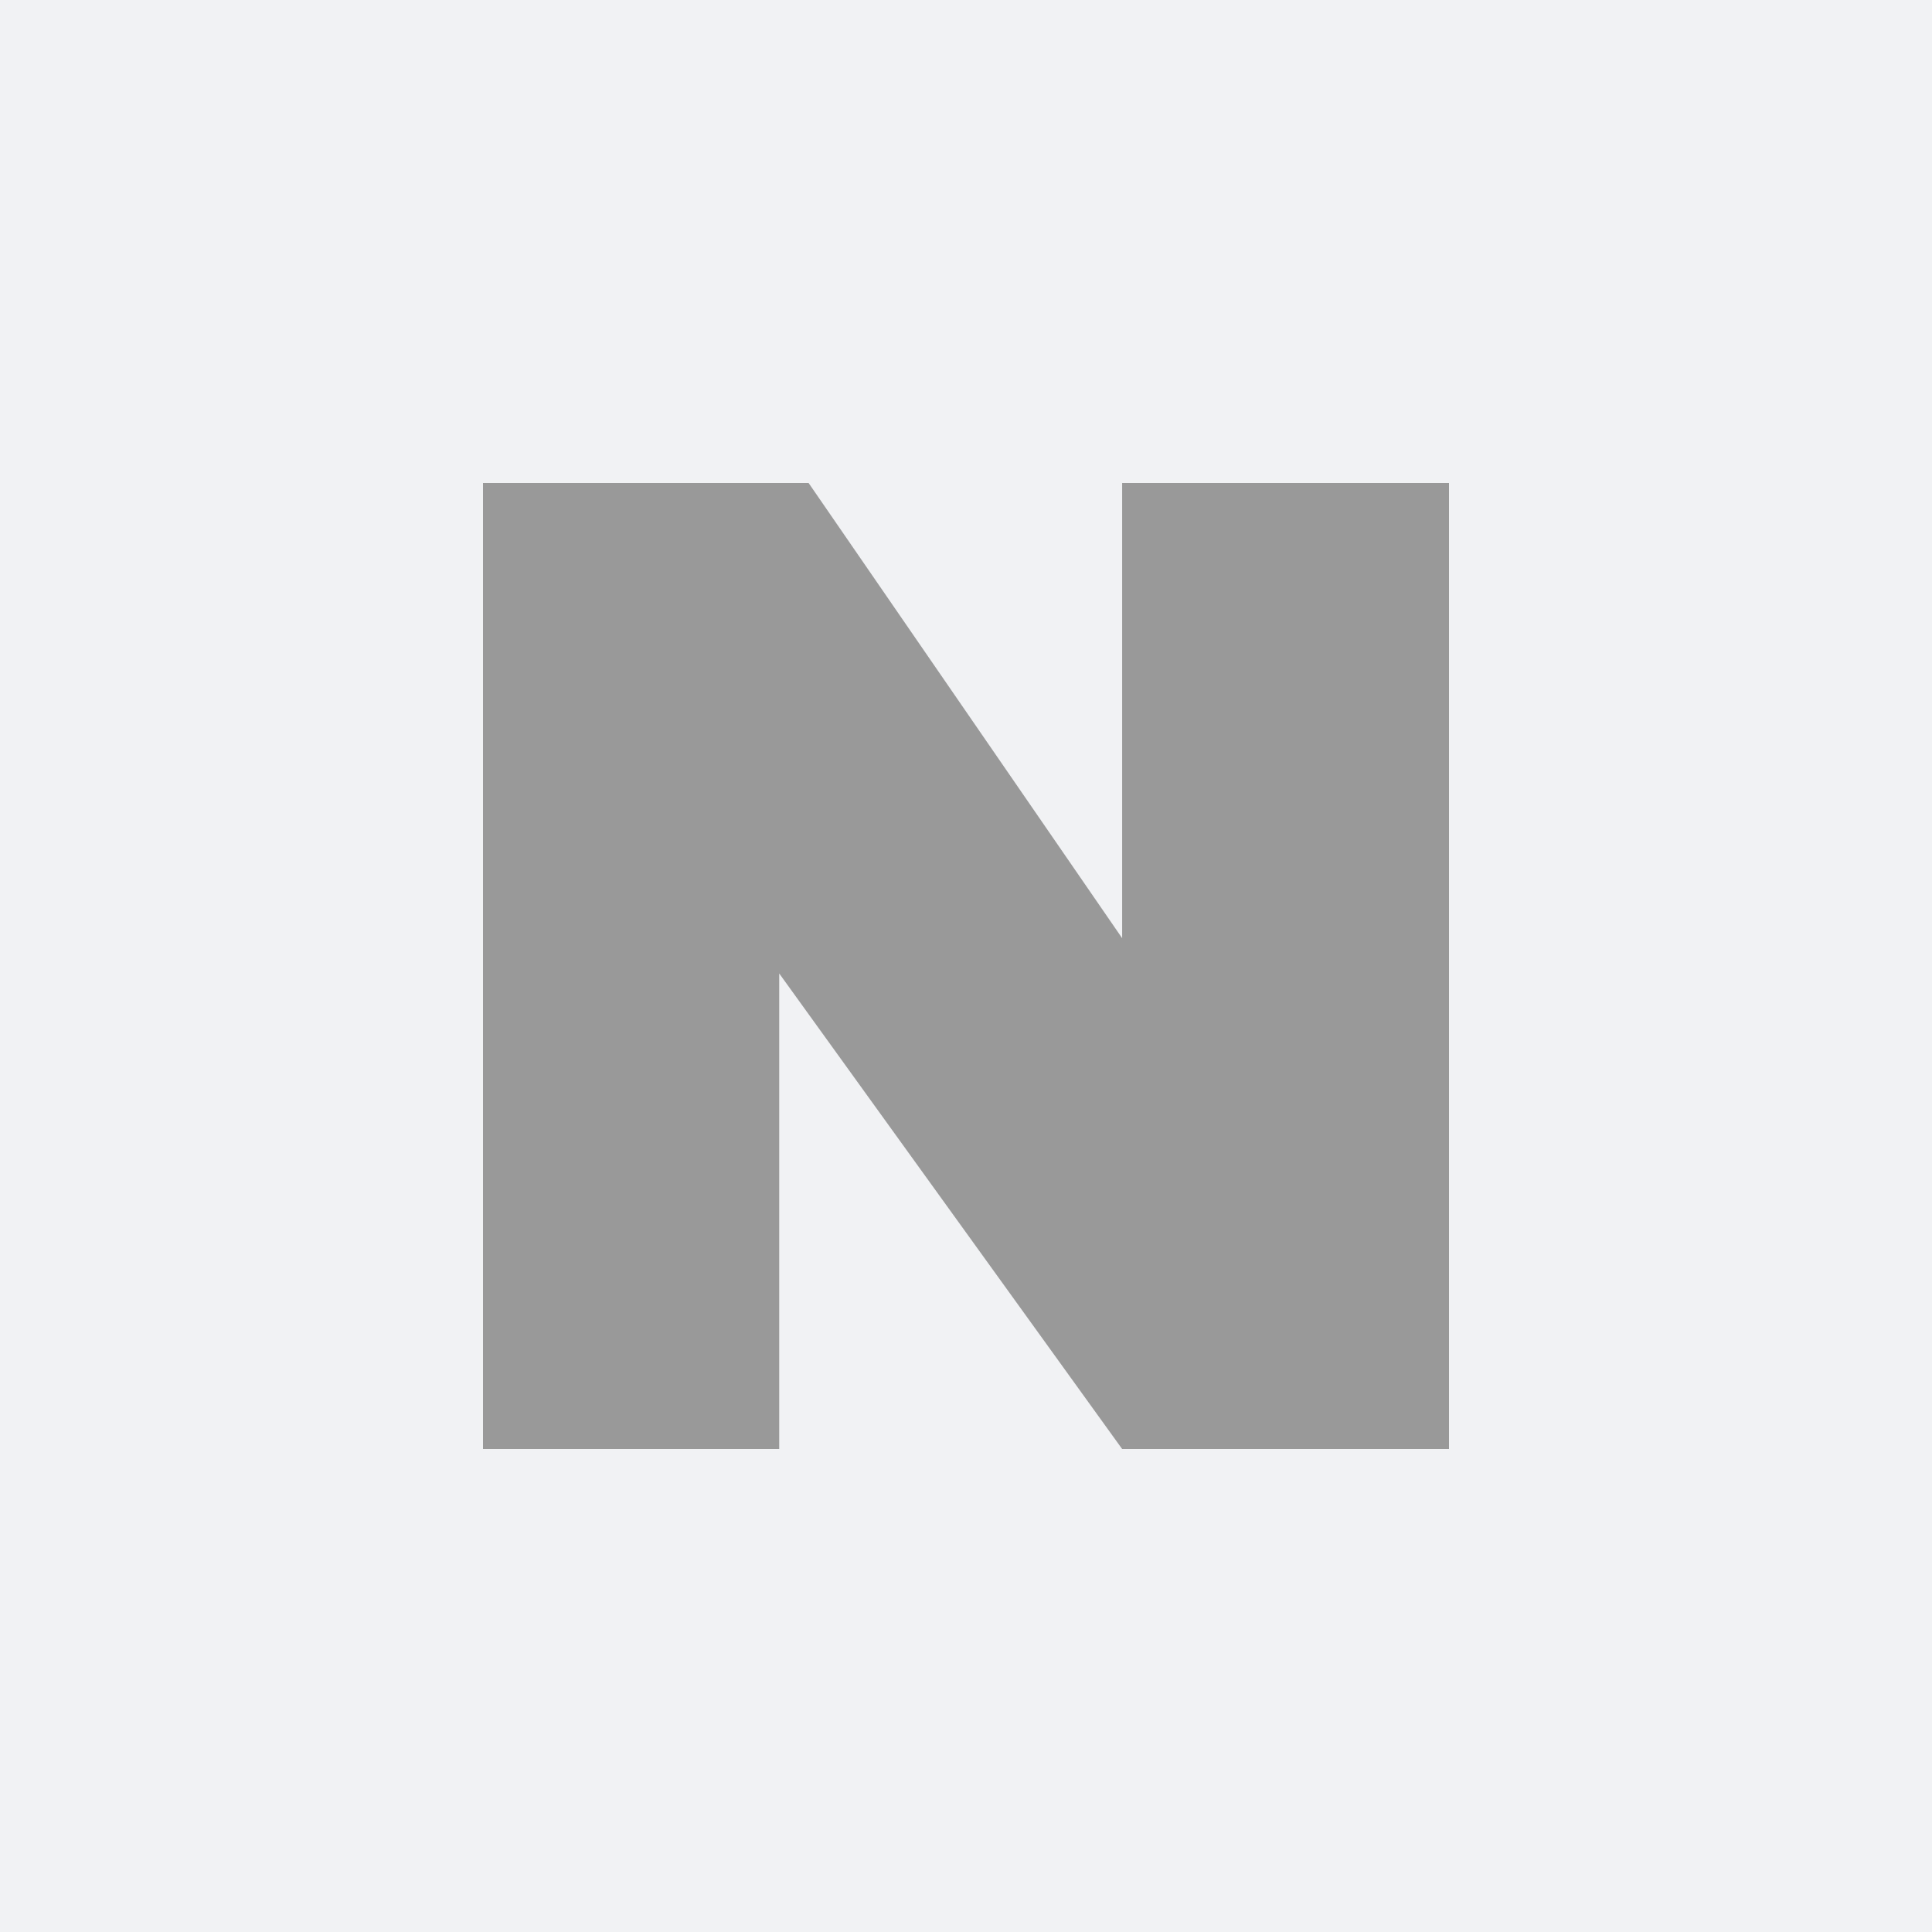 <svg width="28" height="28" viewBox="0 0 28 28" fill="none" xmlns="http://www.w3.org/2000/svg">
<rect width="28" height="28" fill="#F1F2F4"/>
<path d="M7 7H11.719L16.263 13.597V7H21V21H16.263L11.293 14.108V21H7V7Z" fill="#999999"/>
</svg>
